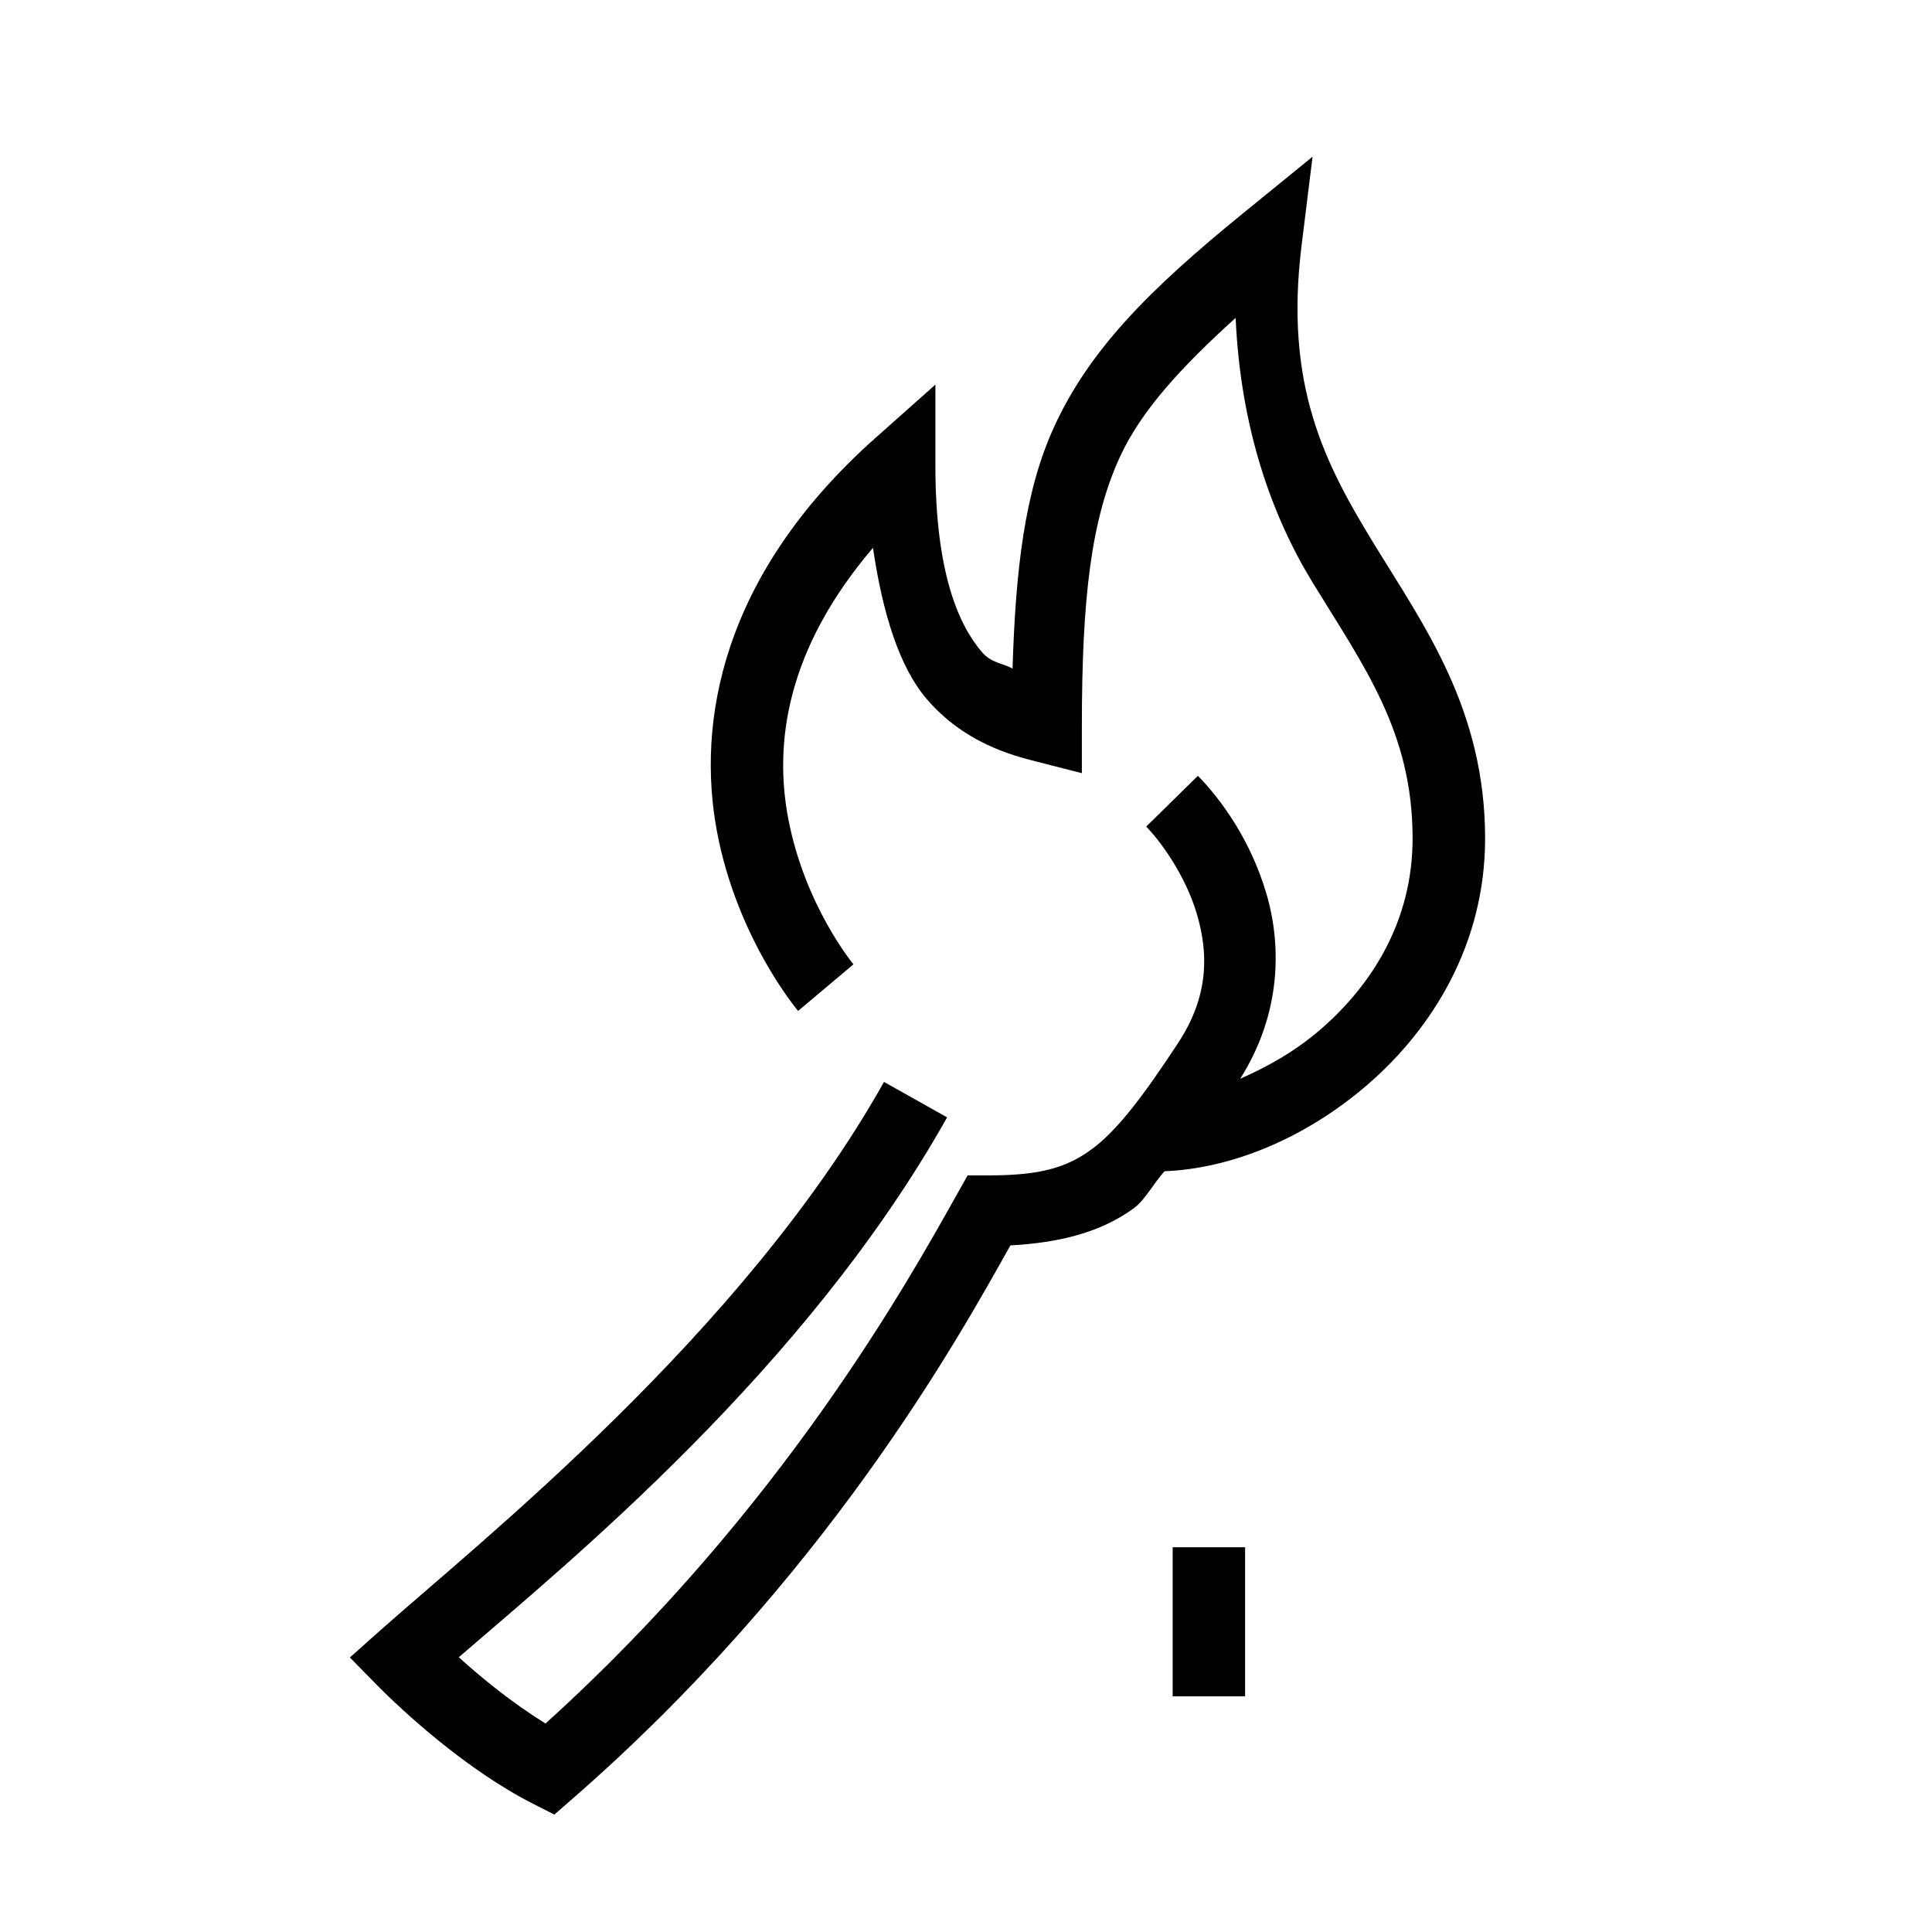 <!-- Generated by IcoMoon.io -->
<svg version="1.1" xmlns="http://www.w3.org/2000/svg" width="32" height="32" viewBox="0 0 32 32">
<title>torches</title>
<path d="M21.742 2.594l-1.156 0.941c-1.541 1.254-2.538 2.251-3.127 3.536-0.489 1.066-0.638 2.371-0.688 4.002-0.172-0.093-0.349-0.087-0.512-0.278-0.385-0.451-0.766-1.32-0.766-3.086v-1.338l-1 0.889c-2.558 2.278-2.953 4.718-2.619 6.506s1.345 2.978 1.345 2.978l0.917-0.772c0 0-0.81-0.972-1.083-2.428-0.231-1.233-0.032-2.784 1.406-4.47 0.162 1.096 0.44 1.977 0.887 2.5 0.626 0.733 1.42 0.938 1.825 1.041l0.748 0.191v-0.772c0-2.135 0.155-3.428 0.628-4.461 0.357-0.779 1.026-1.499 1.919-2.308 0.081 1.817 0.593 3.267 1.273 4.38 0.852 1.393 1.658 2.475 1.658 4.242 0 1.348-0.654 2.414-1.538 3.175-0.409 0.352-0.87 0.61-1.317 0.805 0.672-1.064 0.693-2.185 0.433-3.067-0.264-0.897-0.761-1.57-1.134-1.95l-0.856 0.841c0.233 0.238 0.648 0.801 0.839 1.448s0.202 1.353-0.305 2.127c-0.599 0.914-1.028 1.472-1.445 1.775s-0.852 0.427-1.695 0.427h-0.352l-0.172 0.306c-0.793 1.413-2.902 5.233-6.82 8.773-0.564-0.352-1.039-0.739-1.436-1.098 1.818-1.57 5.744-4.768 8.088-8.942l-1.045-0.587c-2.343 4.173-6.71 7.63-8.377 9.114l-0.47 0.419 0.442 0.45c0.447 0.455 1.493 1.413 2.584 1.969l0.361 0.183 0.305-0.266c4.187-3.652 6.376-7.601 7.248-9.161 0.801-0.045 1.487-0.209 2.045-0.616 0.189-0.138 0.342-0.438 0.511-0.613 1.081-0.042 2.309-0.529 3.352-1.427 1.089-0.938 1.955-2.343 1.955-4.084 0-2.14-1.015-3.53-1.833-4.867s-1.493-2.623-1.208-4.945l0.183-1.48zM19.423 25.627v2.47h1.2v-2.47h-1.2z"></path>
</svg>

